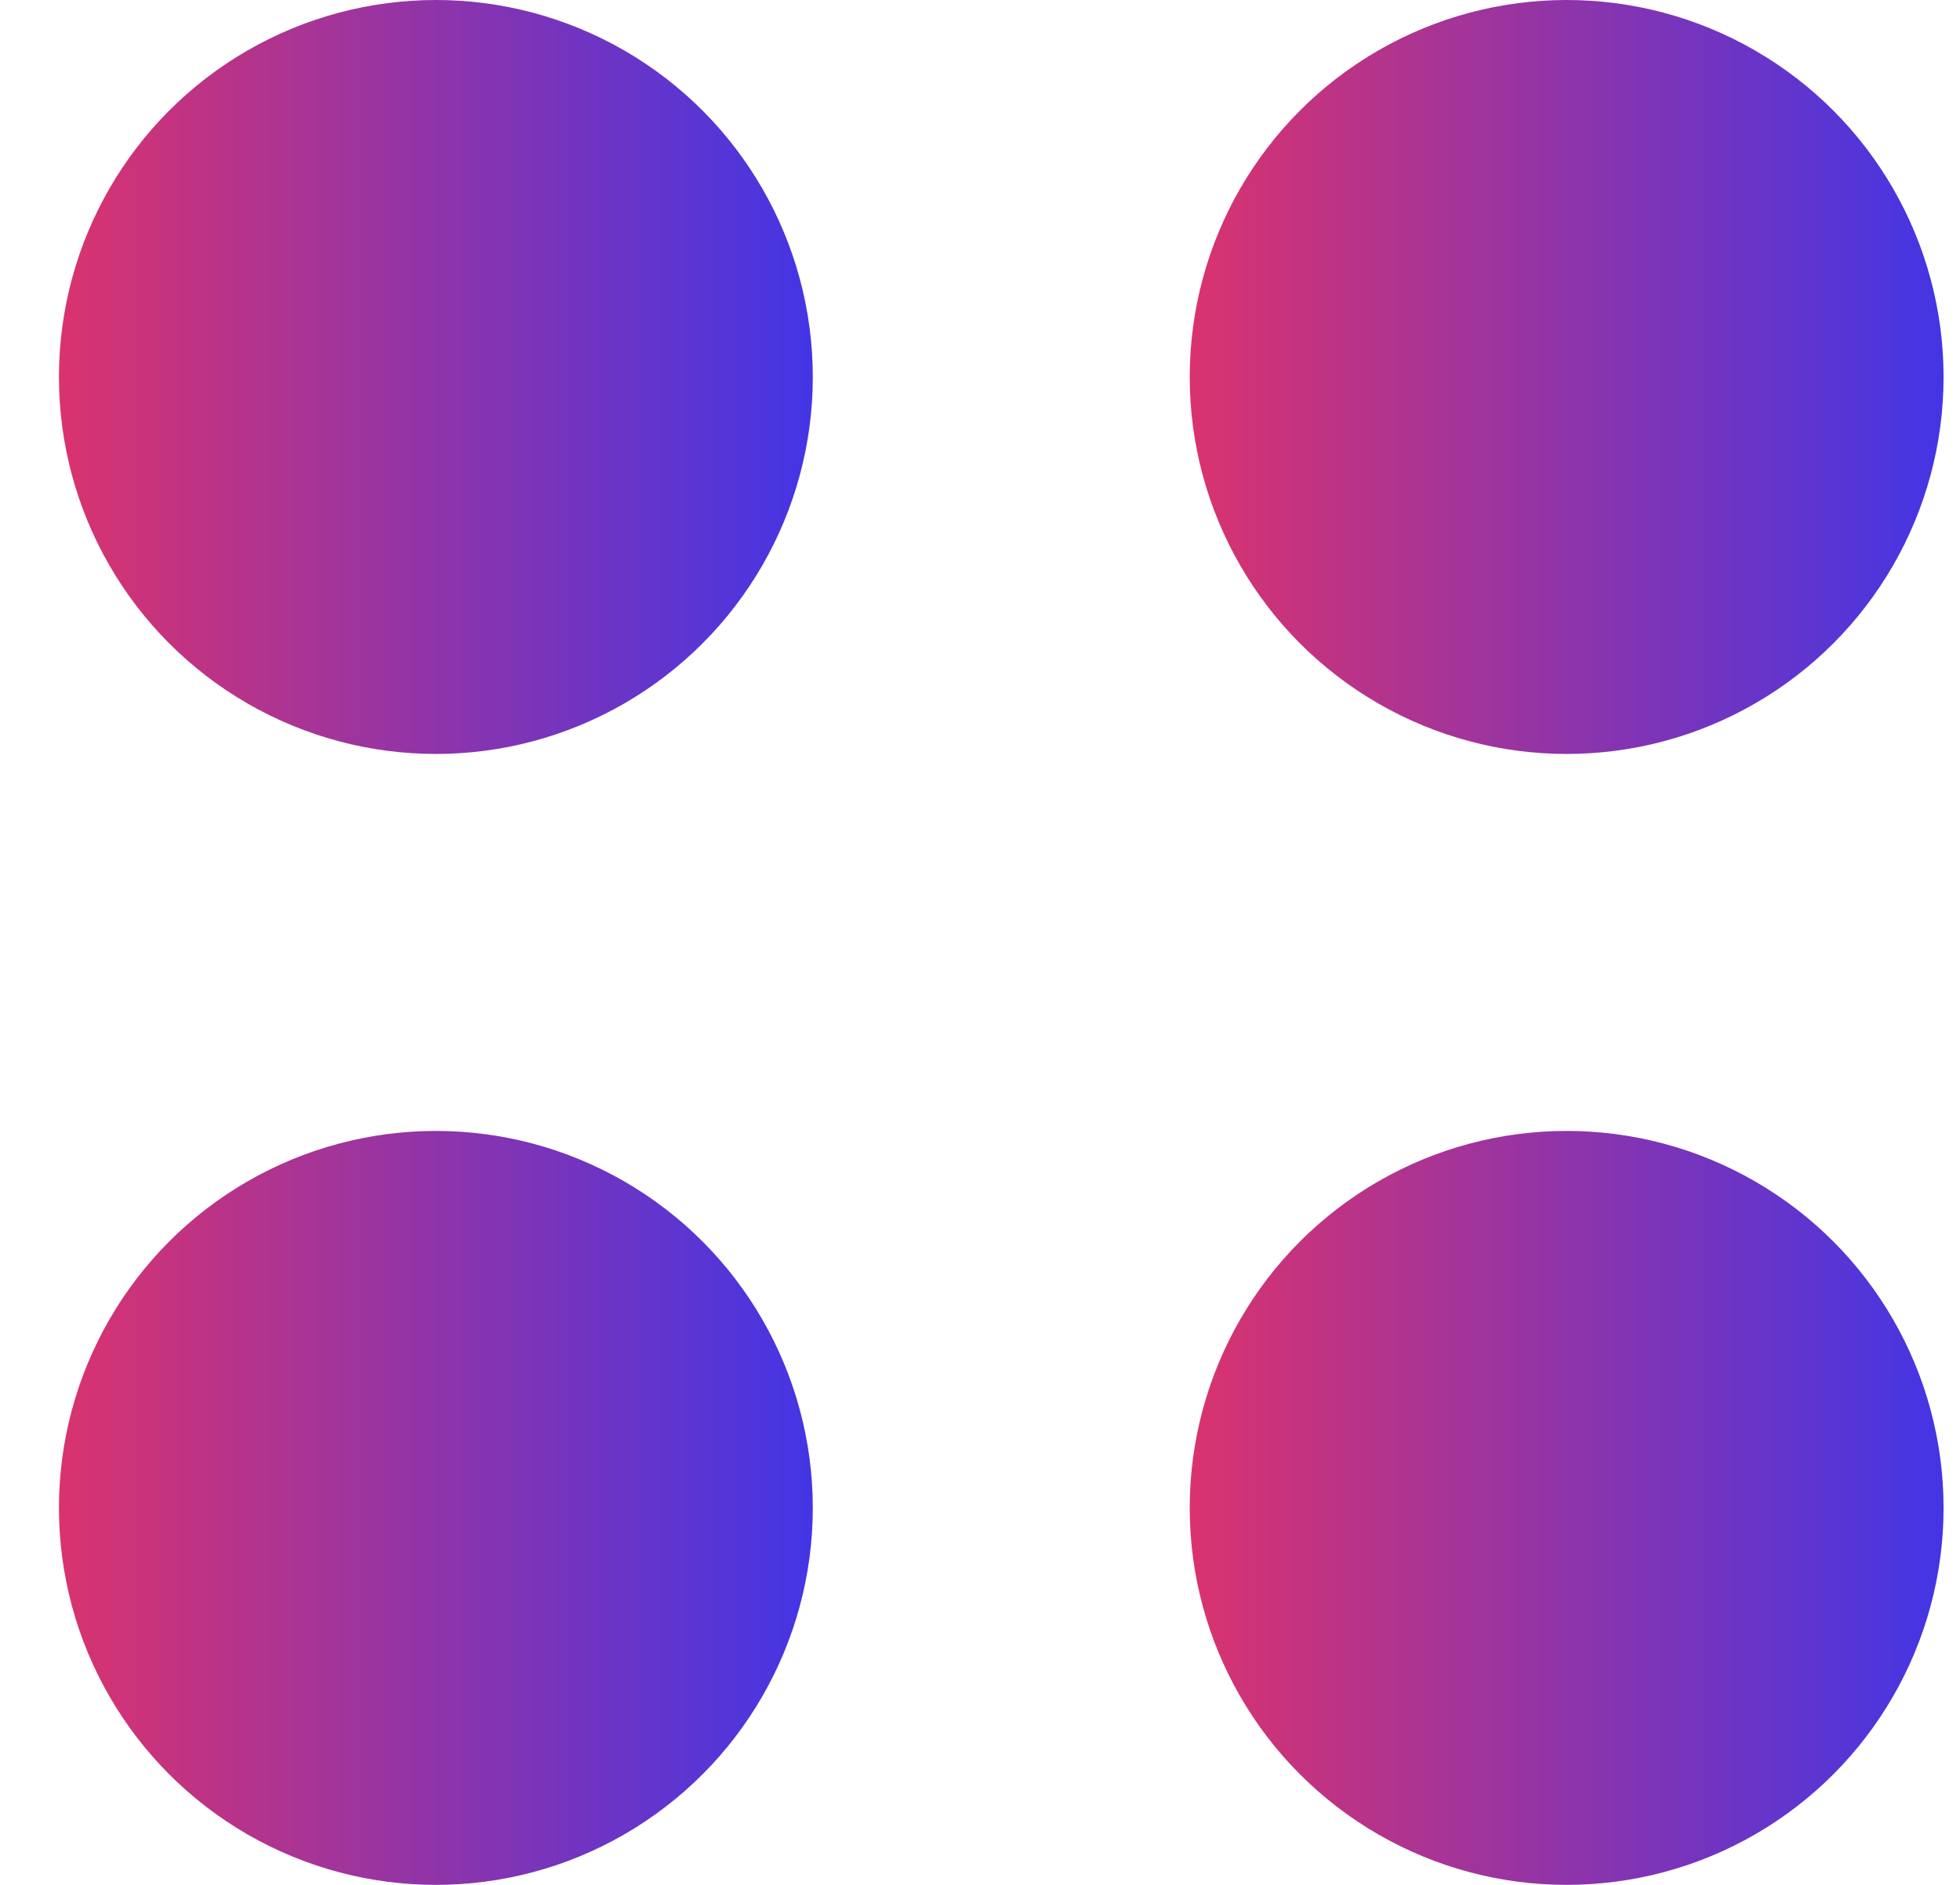 <svg width="26" height="25" viewBox="0 0 26 25" fill="none" xmlns="http://www.w3.org/2000/svg">
<circle cx="5.782" cy="5" r="5" fill="url(#paint0_linear_29_574)"/>
<circle cx="20.782" cy="5" r="5" fill="url(#paint1_linear_29_574)"/>
<circle cx="20.782" cy="20" r="5" fill="url(#paint2_linear_29_574)"/>
<circle cx="5.782" cy="20" r="5" fill="url(#paint3_linear_29_574)"/>
<defs>
<linearGradient id="paint0_linear_29_574" x1="0.782" y1="5" x2="10.782" y2="5" gradientUnits="userSpaceOnUse">
<stop stop-color="#DA336E"/>
<stop offset="1" stop-color="#4335E5"/>
</linearGradient>
<linearGradient id="paint1_linear_29_574" x1="15.782" y1="5" x2="25.782" y2="5" gradientUnits="userSpaceOnUse">
<stop stop-color="#DA336E"/>
<stop offset="1" stop-color="#4335E5"/>
</linearGradient>
<linearGradient id="paint2_linear_29_574" x1="15.782" y1="20" x2="25.782" y2="20" gradientUnits="userSpaceOnUse">
<stop stop-color="#DA336E"/>
<stop offset="1" stop-color="#4335E5"/>
</linearGradient>
<linearGradient id="paint3_linear_29_574" x1="0.782" y1="20" x2="10.782" y2="20" gradientUnits="userSpaceOnUse">
<stop stop-color="#DA336E"/>
<stop offset="1" stop-color="#4335E5"/>
</linearGradient>
</defs>
</svg>
